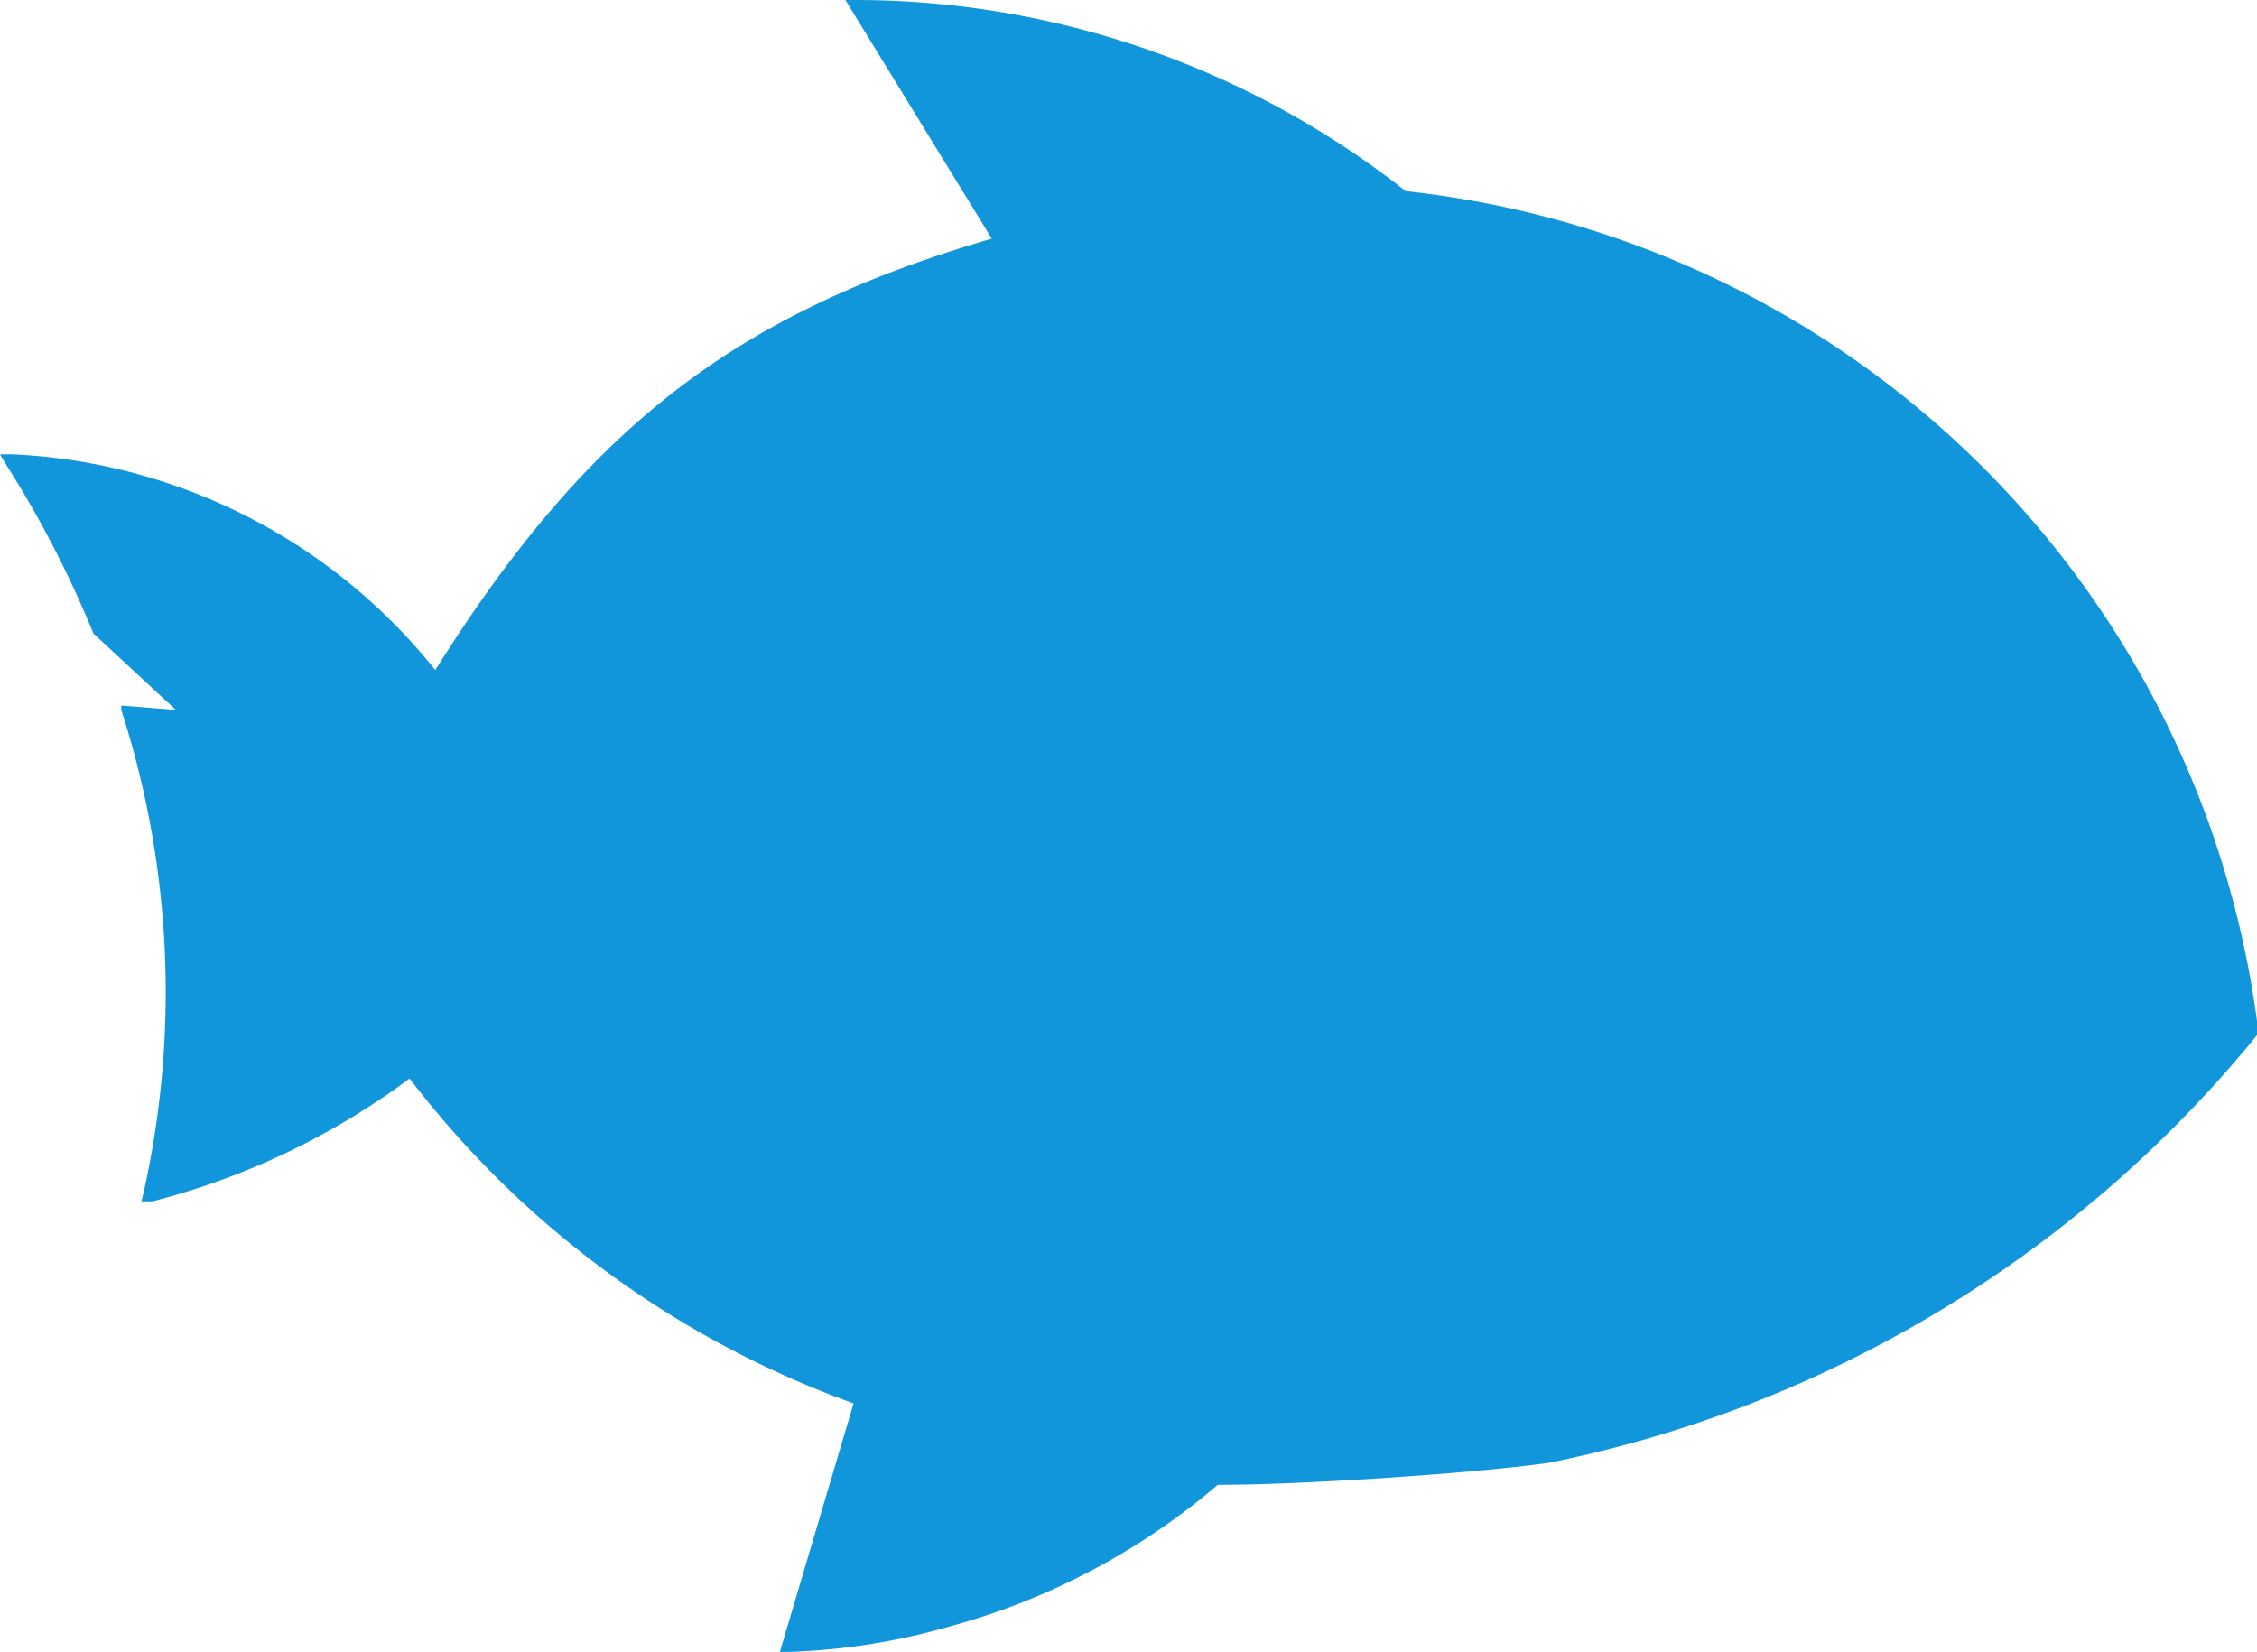 <?xml version="1.0" standalone="no"?><!DOCTYPE svg PUBLIC "-//W3C//DTD SVG 1.1//EN" "http://www.w3.org/Graphics/SVG/1.1/DTD/svg11.dtd"><svg t="1731895223812" class="icon" viewBox="0 0 1399 1024" version="1.1" xmlns="http://www.w3.org/2000/svg" p-id="78292" xmlns:xlink="http://www.w3.org/1999/xlink" width="273.242" height="200"><path d="M489.15 1024a406.215 406.215 0 0 0 98.846-15.572 429.911 429.911 0 0 0 166.887-88.013h1.693c49.761 0 154.023-6.77 203.107-13.54a759.622 759.622 0 0 0 440.066-266.071v-2.031A597.136 597.136 0 0 0 871.331 118.479a551.437 551.437 0 0 0-338.512-118.479h-8.801l90.721 147.93c-159.101 46.376-250.499 117.125-344.944 267.425A356.115 356.115 0 0 0 7.786 281.642H0l4.062 6.77a660.776 660.776 0 0 1 53.823 104.262L109.001 440.066l-33.851-2.708V440.066a569.378 569.378 0 0 1 14.218 297.552l-1.693 7.109h6.77a457.669 457.669 0 0 0 159.439-76.165 604.922 604.922 0 0 0 275.211 201.415l-45.699 154.023z" fill="#1296db" p-id="78293"></path></svg>